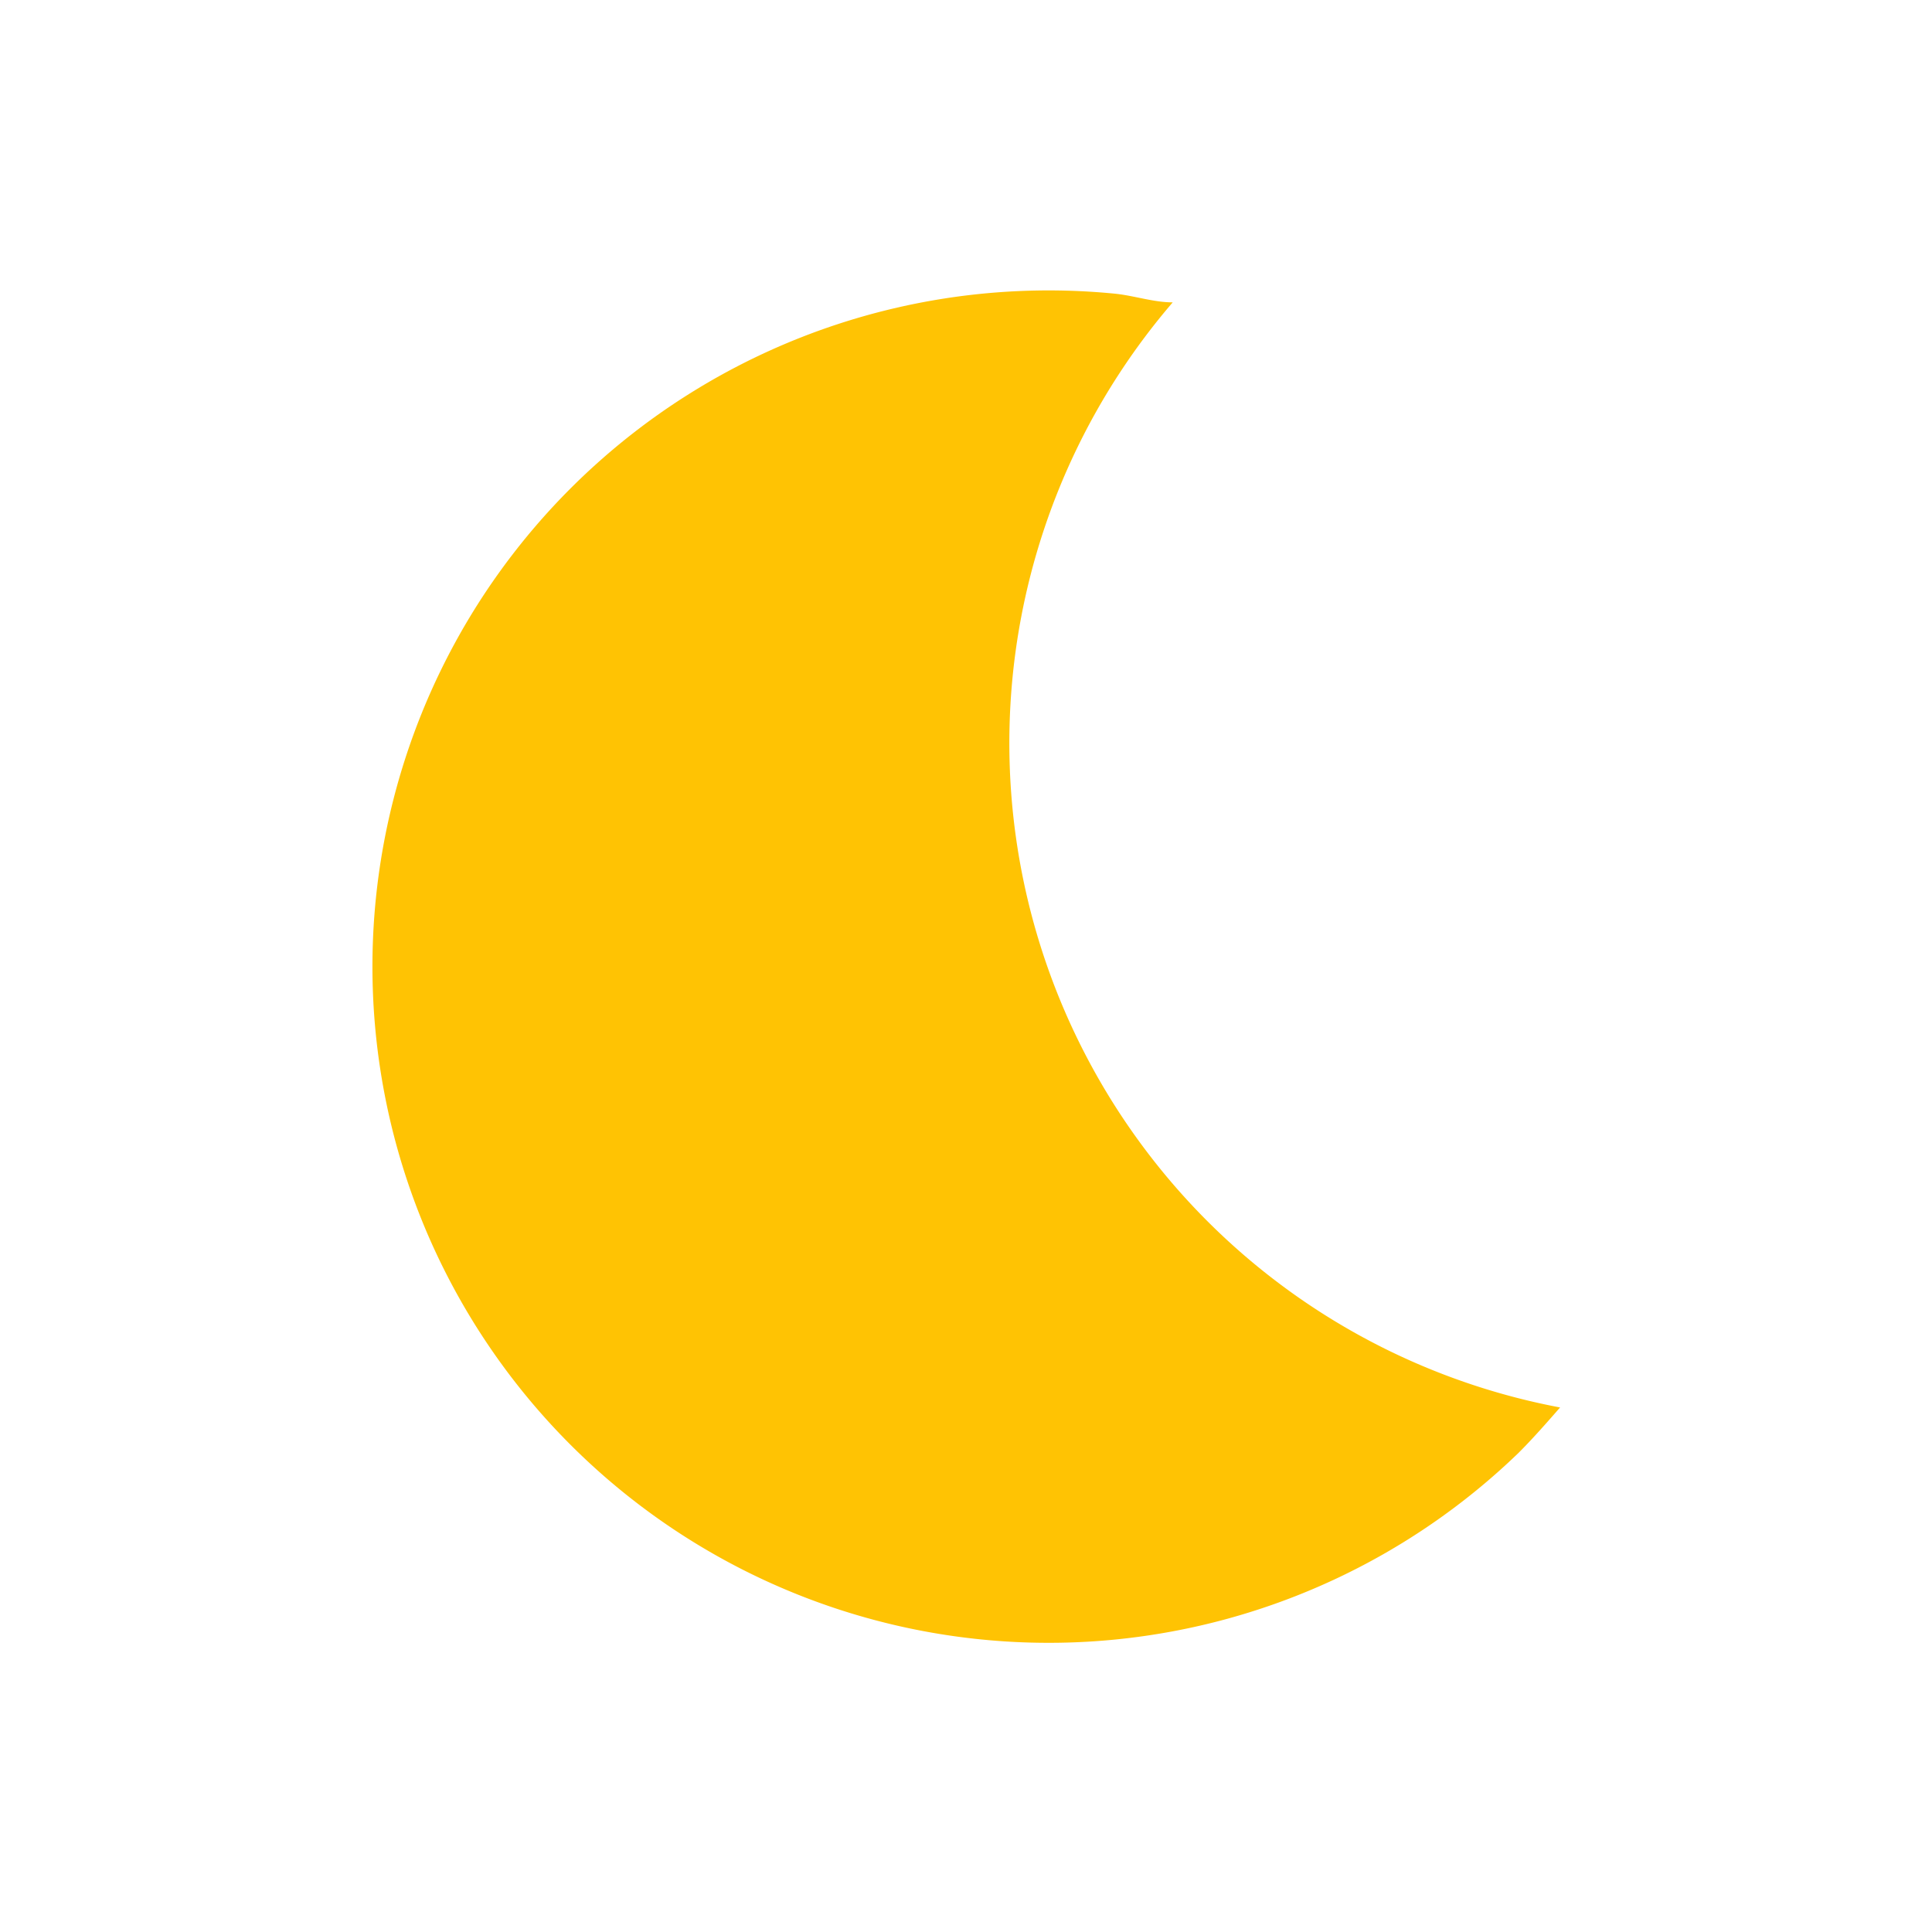 <svg xmlns="http://www.w3.org/2000/svg" viewBox="0 0 20 20"><defs><style>.cls-1{fill:#ffc303;}</style></defs><title>晴天-晚上</title><g id="图层_1" data-name="图层 1"><path class="cls-1" d="M10.84,10a7,7,0,0,1,1.3-6.87c-.2,0-.4-.07-.6-.09a7,7,0,1,0,4.18,12c.15-.15.29-.31.43-.47A7,7,0,0,1,10.84,10Z"/></g></svg>